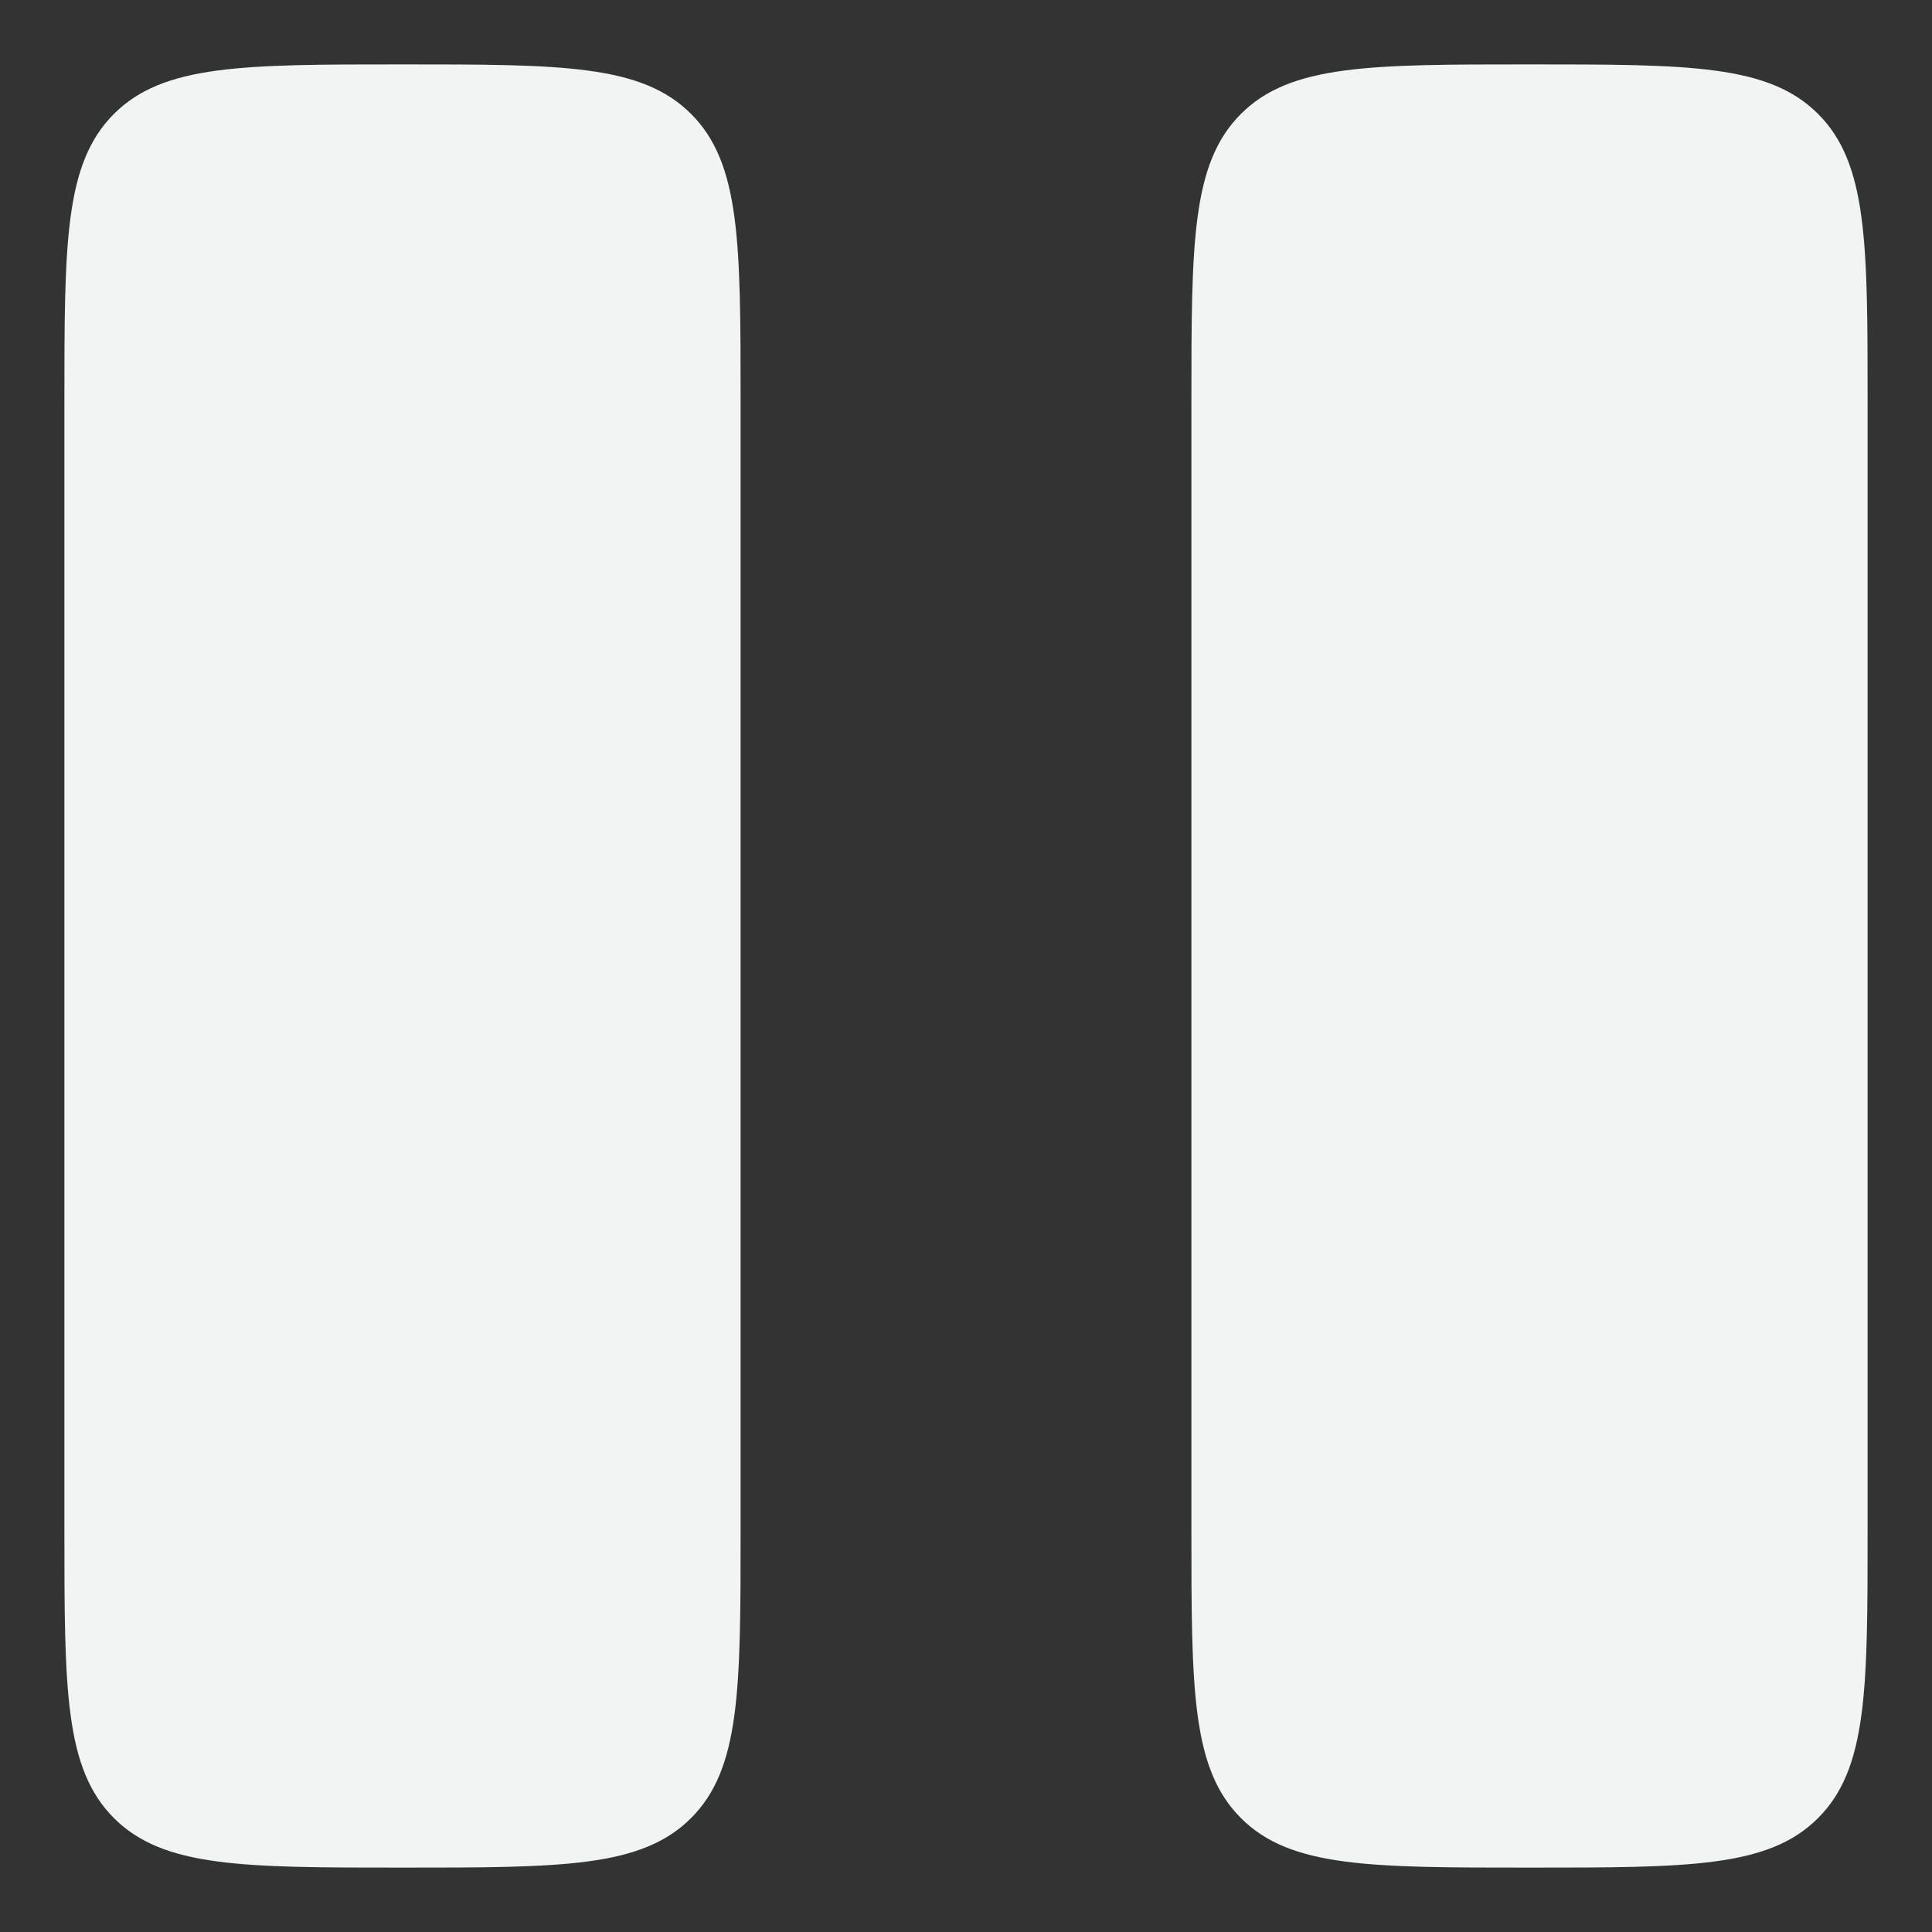 <svg width="60" height="60" viewBox="0 0 60 60" fill="none" xmlns="http://www.w3.org/2000/svg">
    <rect x="0" y="0" width="60" height="60" fill="#333333" stroke="none"/>
    <path
        d="M37 12.5C37 7.55 37 5.075 38.538 3.538C40.075 2 42.55 2 47.5 2C52.45 2 54.925 2 56.462 3.538C58 5.075 58 7.55 58 12.5V47.5C58 52.45 58 54.925 56.462 56.462C54.925 58 52.45 58 47.5 58C42.55 58 40.075 58 38.538 56.462C37 54.925 37 52.45 37 47.5V12.5Z"
        fill="#F1F4F3" />
    <path
        d="M2 12.5C2 7.55 2 5.075 3.538 3.538C5.075 2 7.55 2 12.5 2C17.45 2 19.925 2 21.462 3.538C23 5.075 23 7.55 23 12.5V47.5C23 52.45 23 54.925 21.462 56.462C19.925 58 17.45 58 12.5 58C7.55 58 5.075 58 3.538 56.462C2 54.925 2 52.45 2 47.5V12.5Z"
        fill="#F1F4F3" />
</svg>